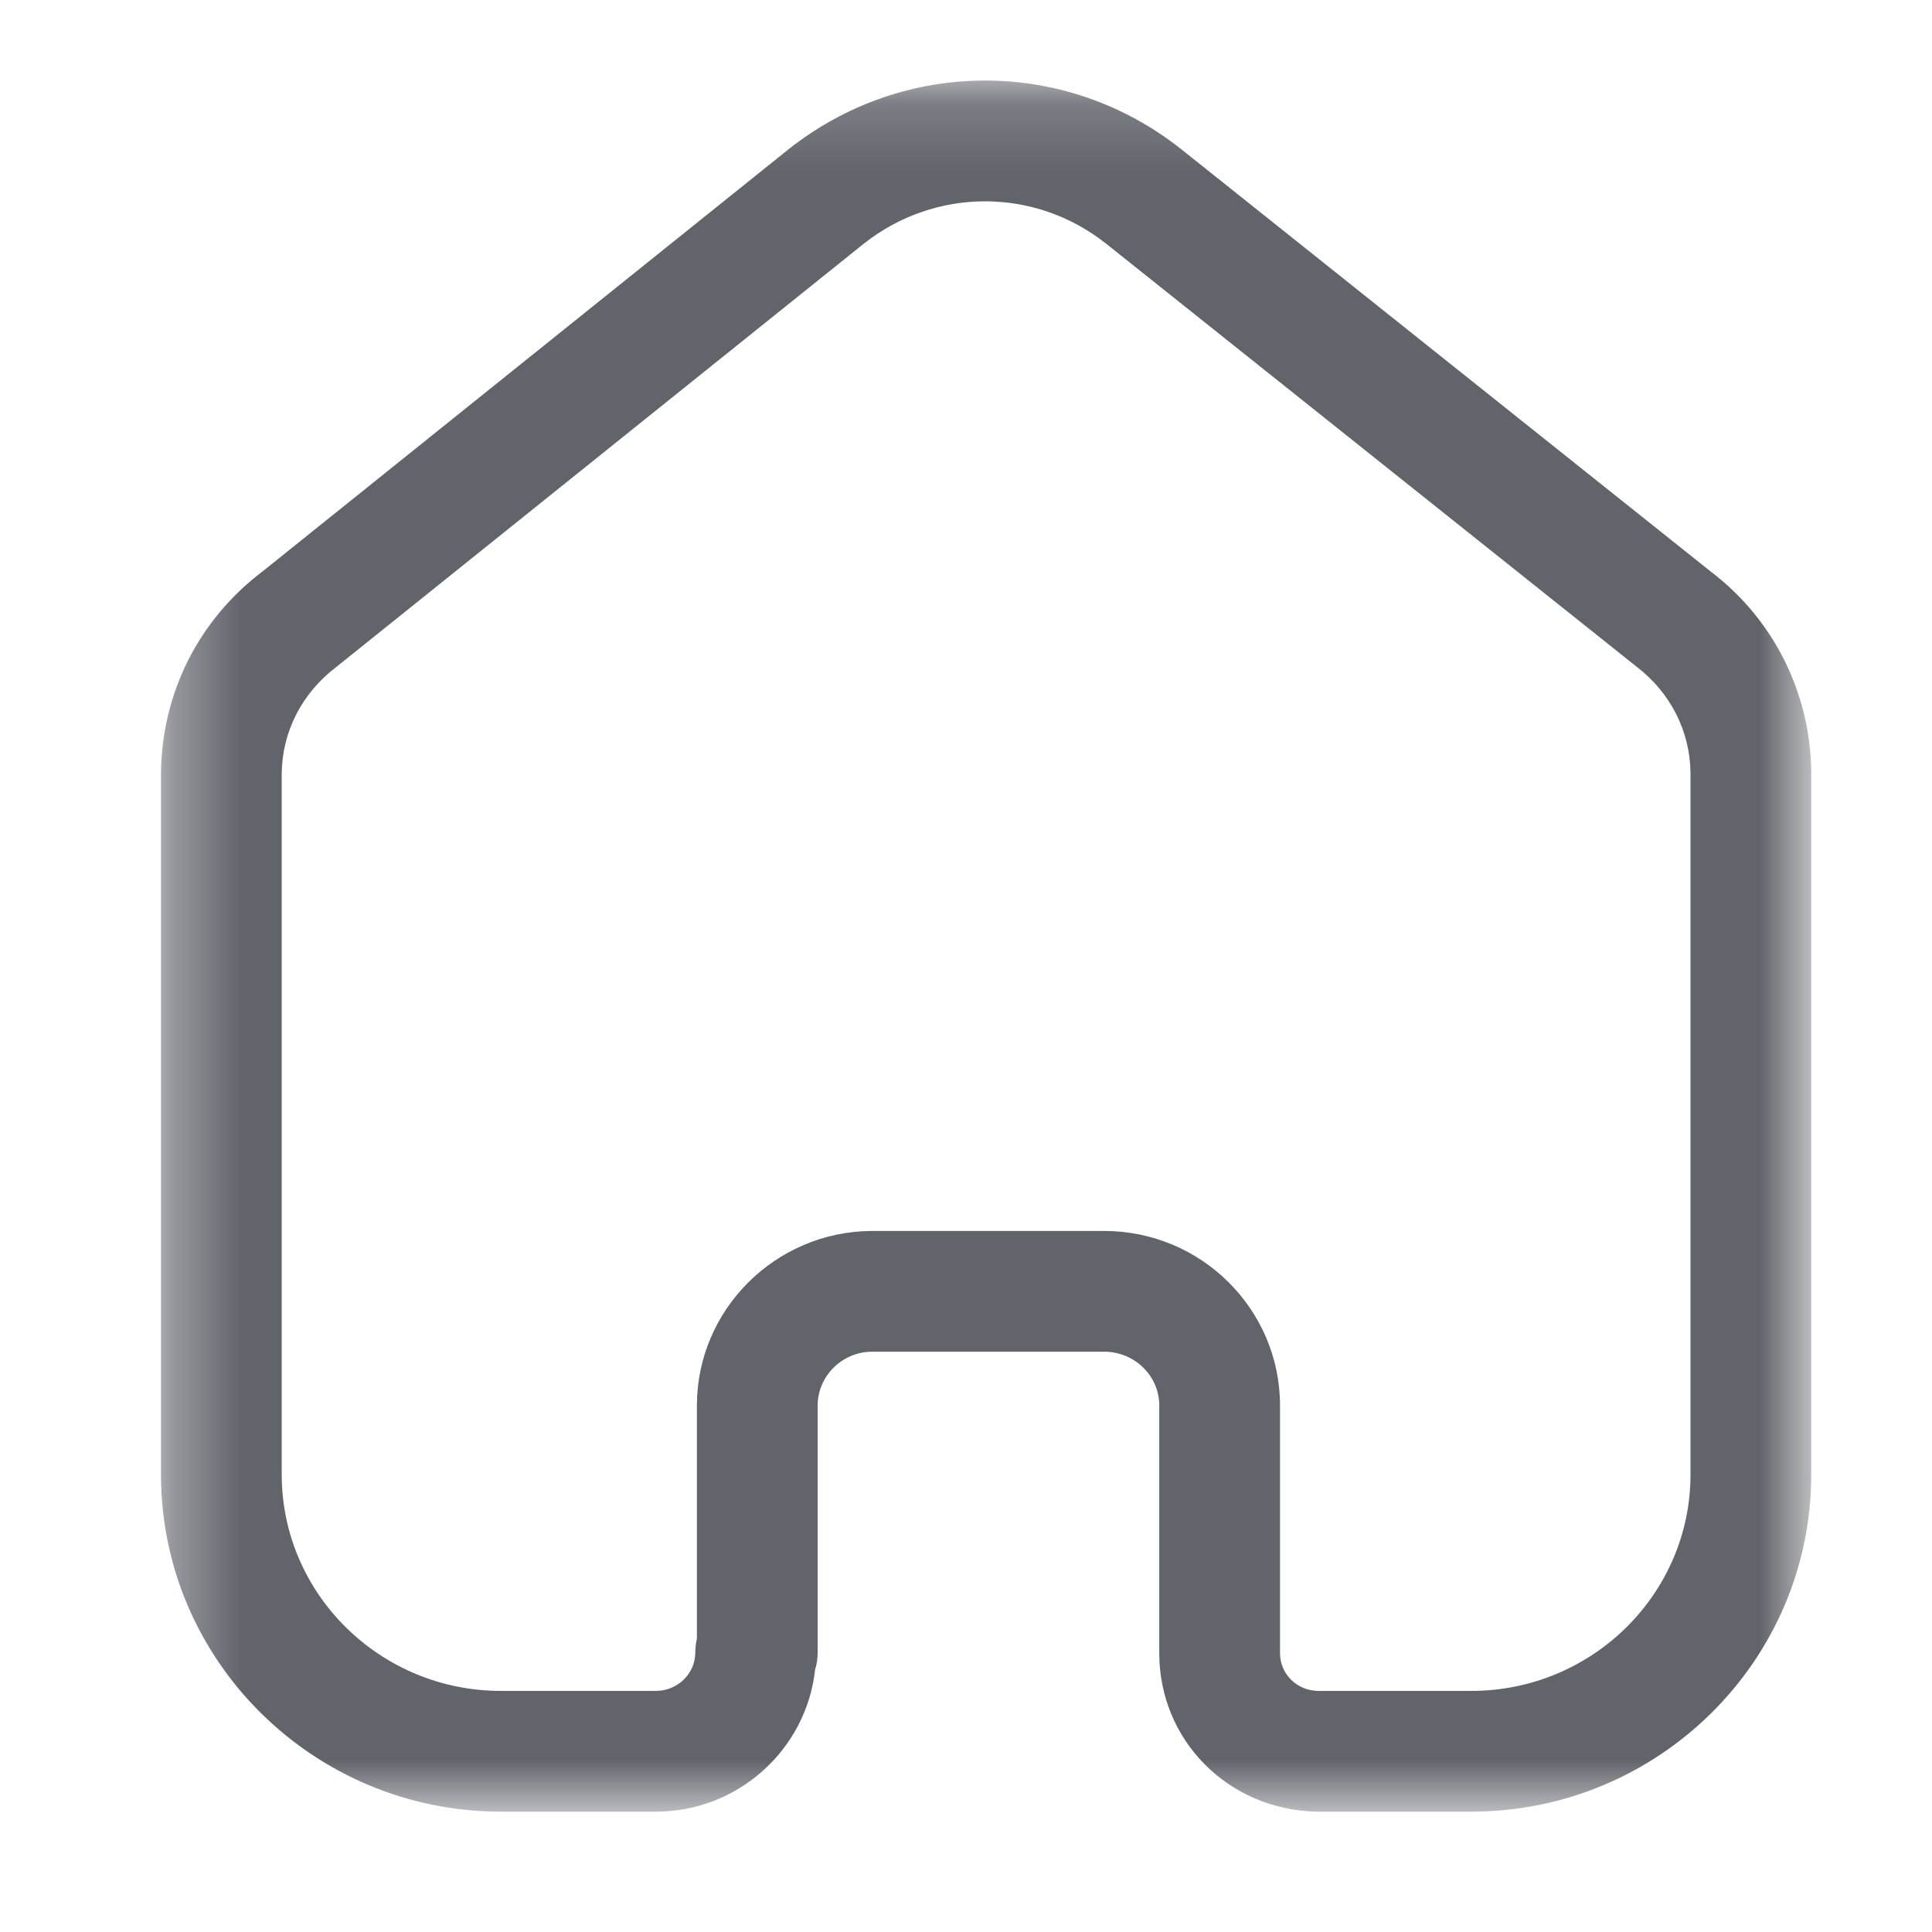 <svg width="28" height="28" viewBox="0 0 28 28" fill="none" xmlns="http://www.w3.org/2000/svg">
<mask id="mask0_319_1865" style="mask-type:luminance" maskUnits="userSpaceOnUse" x="2" y="1" width="25" height="26">
<path fill-rule="evenodd" clip-rule="evenodd" d="M2.333 1.167H26.25V26.256H2.333V1.167Z" fill="white"/>
</mask>
<g mask="url(#mask0_319_1865)">
<path fill-rule="evenodd" clip-rule="evenodd" d="M16.003 17.84C17.408 17.84 18.551 18.975 18.551 20.37V23.959C18.551 24.259 18.791 24.499 19.099 24.506H21.323C23.075 24.506 24.5 23.099 24.5 21.37V11.192C24.492 10.597 24.208 10.037 23.722 9.665L16.03 3.531C14.997 2.713 13.553 2.713 12.517 3.533L4.878 9.663C4.372 10.046 4.089 10.607 4.083 11.212V21.37C4.083 23.099 5.508 24.506 7.26 24.506H9.505C9.821 24.506 10.077 24.255 10.077 23.947C10.077 23.88 10.086 23.812 10.1 23.748V20.37C10.1 18.983 11.236 17.849 12.63 17.84H16.003ZM21.323 26.256H19.078C17.793 26.226 16.801 25.217 16.801 23.959V20.37C16.801 19.94 16.443 19.59 16.003 19.59H12.636C12.205 19.592 11.85 19.943 11.85 20.37V23.947C11.85 24.035 11.838 24.119 11.813 24.198C11.687 25.353 10.7 26.256 9.505 26.256H7.26C4.543 26.256 2.333 24.064 2.333 21.37V11.204C2.345 10.044 2.879 8.983 3.802 8.284L11.426 2.165C13.105 0.835 15.444 0.835 17.119 2.162L24.798 8.287C25.7 8.974 26.235 10.034 26.25 11.179V21.37C26.25 24.064 24.04 26.256 21.323 26.256Z" fill="#61646B"/>
</g>
</svg>
